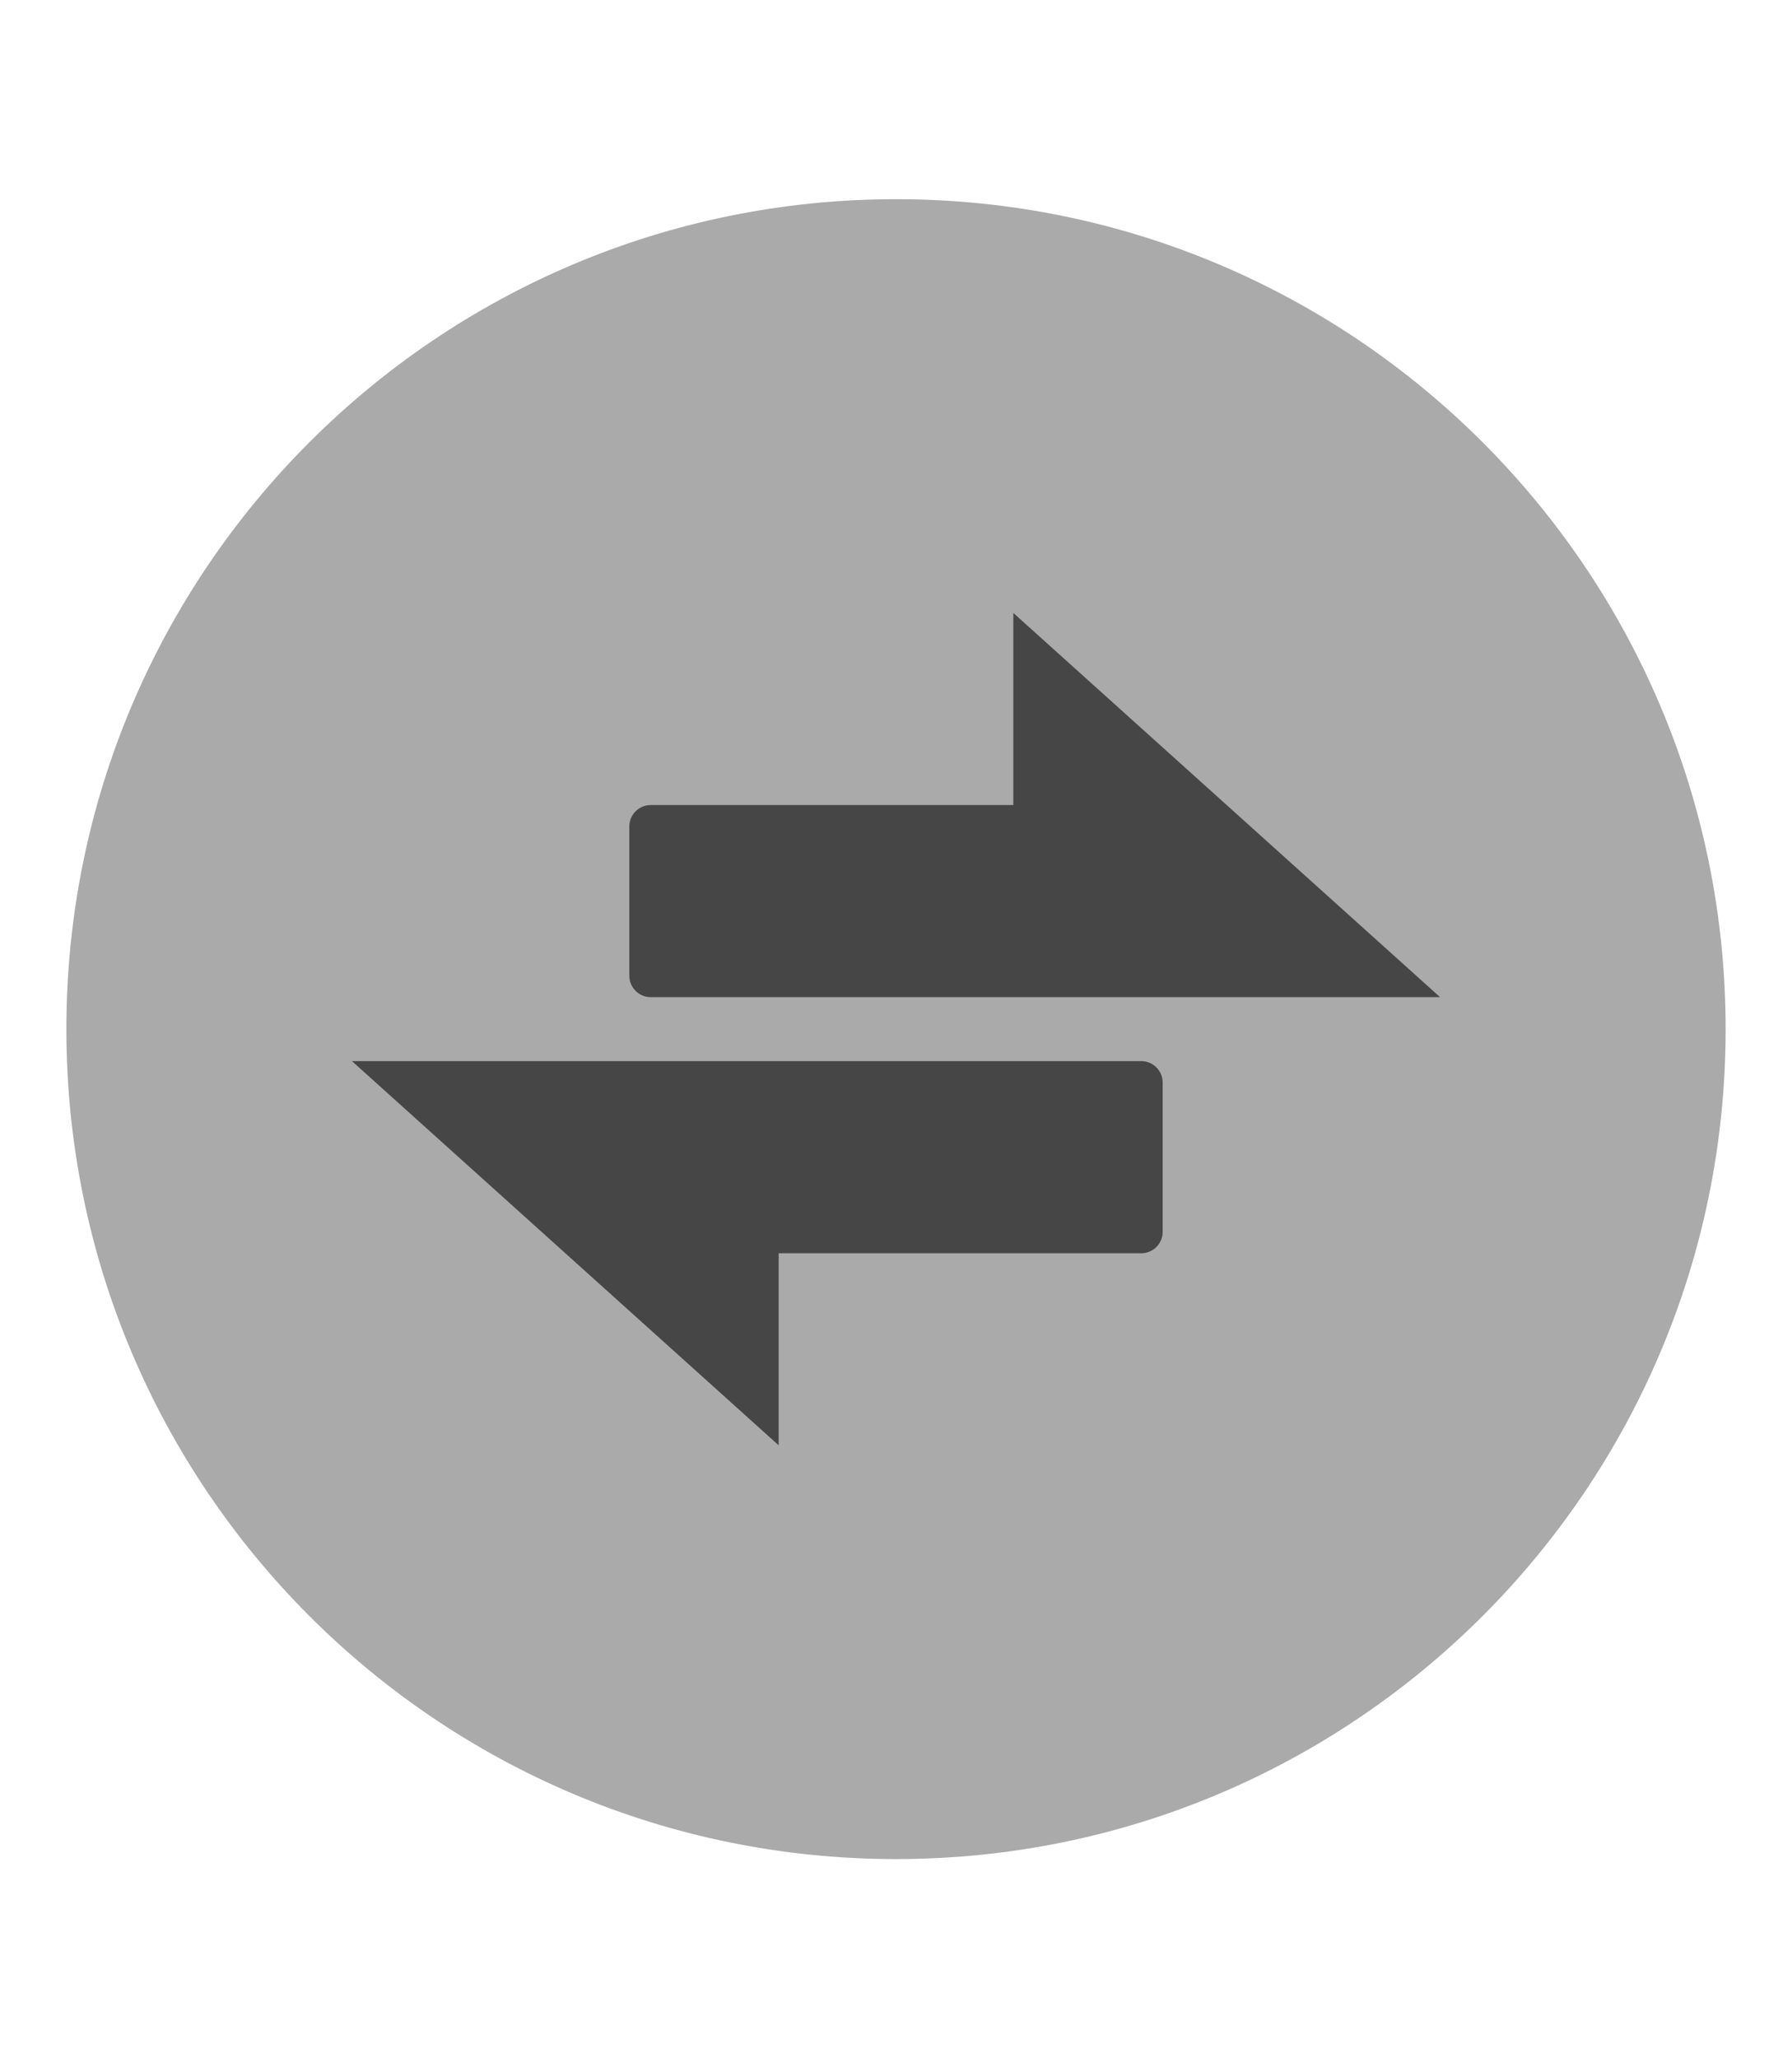 <?xml version="1.0" encoding="UTF-8"?>
<svg xmlns="http://www.w3.org/2000/svg" xmlns:xlink="http://www.w3.org/1999/xlink" baseProfile="tiny" contentScriptType="text/ecmascript" contentStyleType="text/css" height="62px" preserveAspectRatio="xMidYMid meet" version="1.1" viewBox="0 0 54 62" width="54px" x="0px" y="0px" zoomAndPan="magnify">
<defs>
<linearGradient gradientUnits="userSpaceOnUse" x1="27" x2="27" xlink:actuate="onLoad" xlink:show="other" xlink:type="simple" y1="12.764" y2="37.451">
<stop offset="0" stop-color="#234c9d"/>
<stop offset="0.245" stop-color="#2763ae"/>
<stop offset="0.758" stop-color="#329fdb"/>
<stop offset="1" stop-color="#38bdf2"/>
</linearGradient>
</defs>
<linearGradient gradientUnits="userSpaceOnUse" x1="27" x2="27" xlink:actuate="onLoad" xlink:show="other" xlink:type="simple" y1="65.5" y2="50.923">
<stop offset="0" stop-color="#53cfff"/>
<stop offset="1" stop-color="#3f72b1"/>
</linearGradient>
<linearGradient gradientUnits="userSpaceOnUse" x1="27" x2="27" xlink:actuate="onLoad" xlink:show="other" xlink:type="simple" y1="15.5" y2="49.015">
<stop offset="0" stop-color="#192d81"/>
<stop offset="0.211" stop-color="#193185"/>
<stop offset="0.424" stop-color="#183d91"/>
<stop offset="0.637" stop-color="#1651a5"/>
<stop offset="0.85" stop-color="#146dc1"/>
<stop offset="1" stop-color="#1286d9"/>
</linearGradient>
<linearGradient gradientUnits="userSpaceOnUse" x1="27" x2="27" xlink:actuate="onLoad" xlink:show="other" xlink:type="simple" y1="-0.25" y2="49.433">
<stop offset="0" stop-color="#0f0f0f"/>
<stop offset="1" stop-color="#141416"/>
</linearGradient>
<linearGradient gradientUnits="userSpaceOnUse" x1="27" x2="27" xlink:actuate="onLoad" xlink:show="other" xlink:type="simple" y1="-0.25" y2="50.023">
<stop offset="0" stop-color="#ffffff"/>
<stop offset="1" stop-color="#3f94ff"/>
</linearGradient>
<linearGradient gradientTransform="translate(-0.185,6.115)" gradientUnits="userSpaceOnUse" x1="27" x2="27" xlink:actuate="onLoad" xlink:show="other" xlink:type="simple" y1="11.265" y2="35.28">
<stop offset="0" stop-color="#234c9d"/>
<stop offset="0.245" stop-color="#2763ae"/>
<stop offset="0.758" stop-color="#329fdb"/>
<stop offset="1" stop-color="#38bdf2"/>
</linearGradient>
<path d="M 52.0 31.0 C 52.0 44.807 40.807 56.0 27.0 56.0 C 13.193 56.0 2 44.807 2 31.0 C 2 17.193 13.193 6 27.0 6 C 40.807 6 52.0 17.193 52.0 31.0 z " fill="#aaaaaa" fill-opacity="1" stroke="none" stroke-dasharray="none" stroke-miterlimit="4" stroke-opacity="1" stroke-width="2.017"/>
<path d="M 19.606 30.036 L 43.394 30.036 L 30.536 18.464 L 30.536 24.25 L 19.606 24.25 C 19.253 24.25 18.964 24.54 18.964 24.892 L 18.964 29.392 C 18.964 29.747 19.253 30.036 19.606 30.036 z M 34.394 31.964 L 10.606 31.964 L 23.464 43.536 L 23.464 37.751 L 34.394 37.751 C 34.747 37.751 35.036 37.461 35.036 37.109 L 35.036 32.608 C 35.036 32.254 34.747 31.964 34.394 31.964 z " fill="#464646" fill-opacity="1"/>
</svg>
